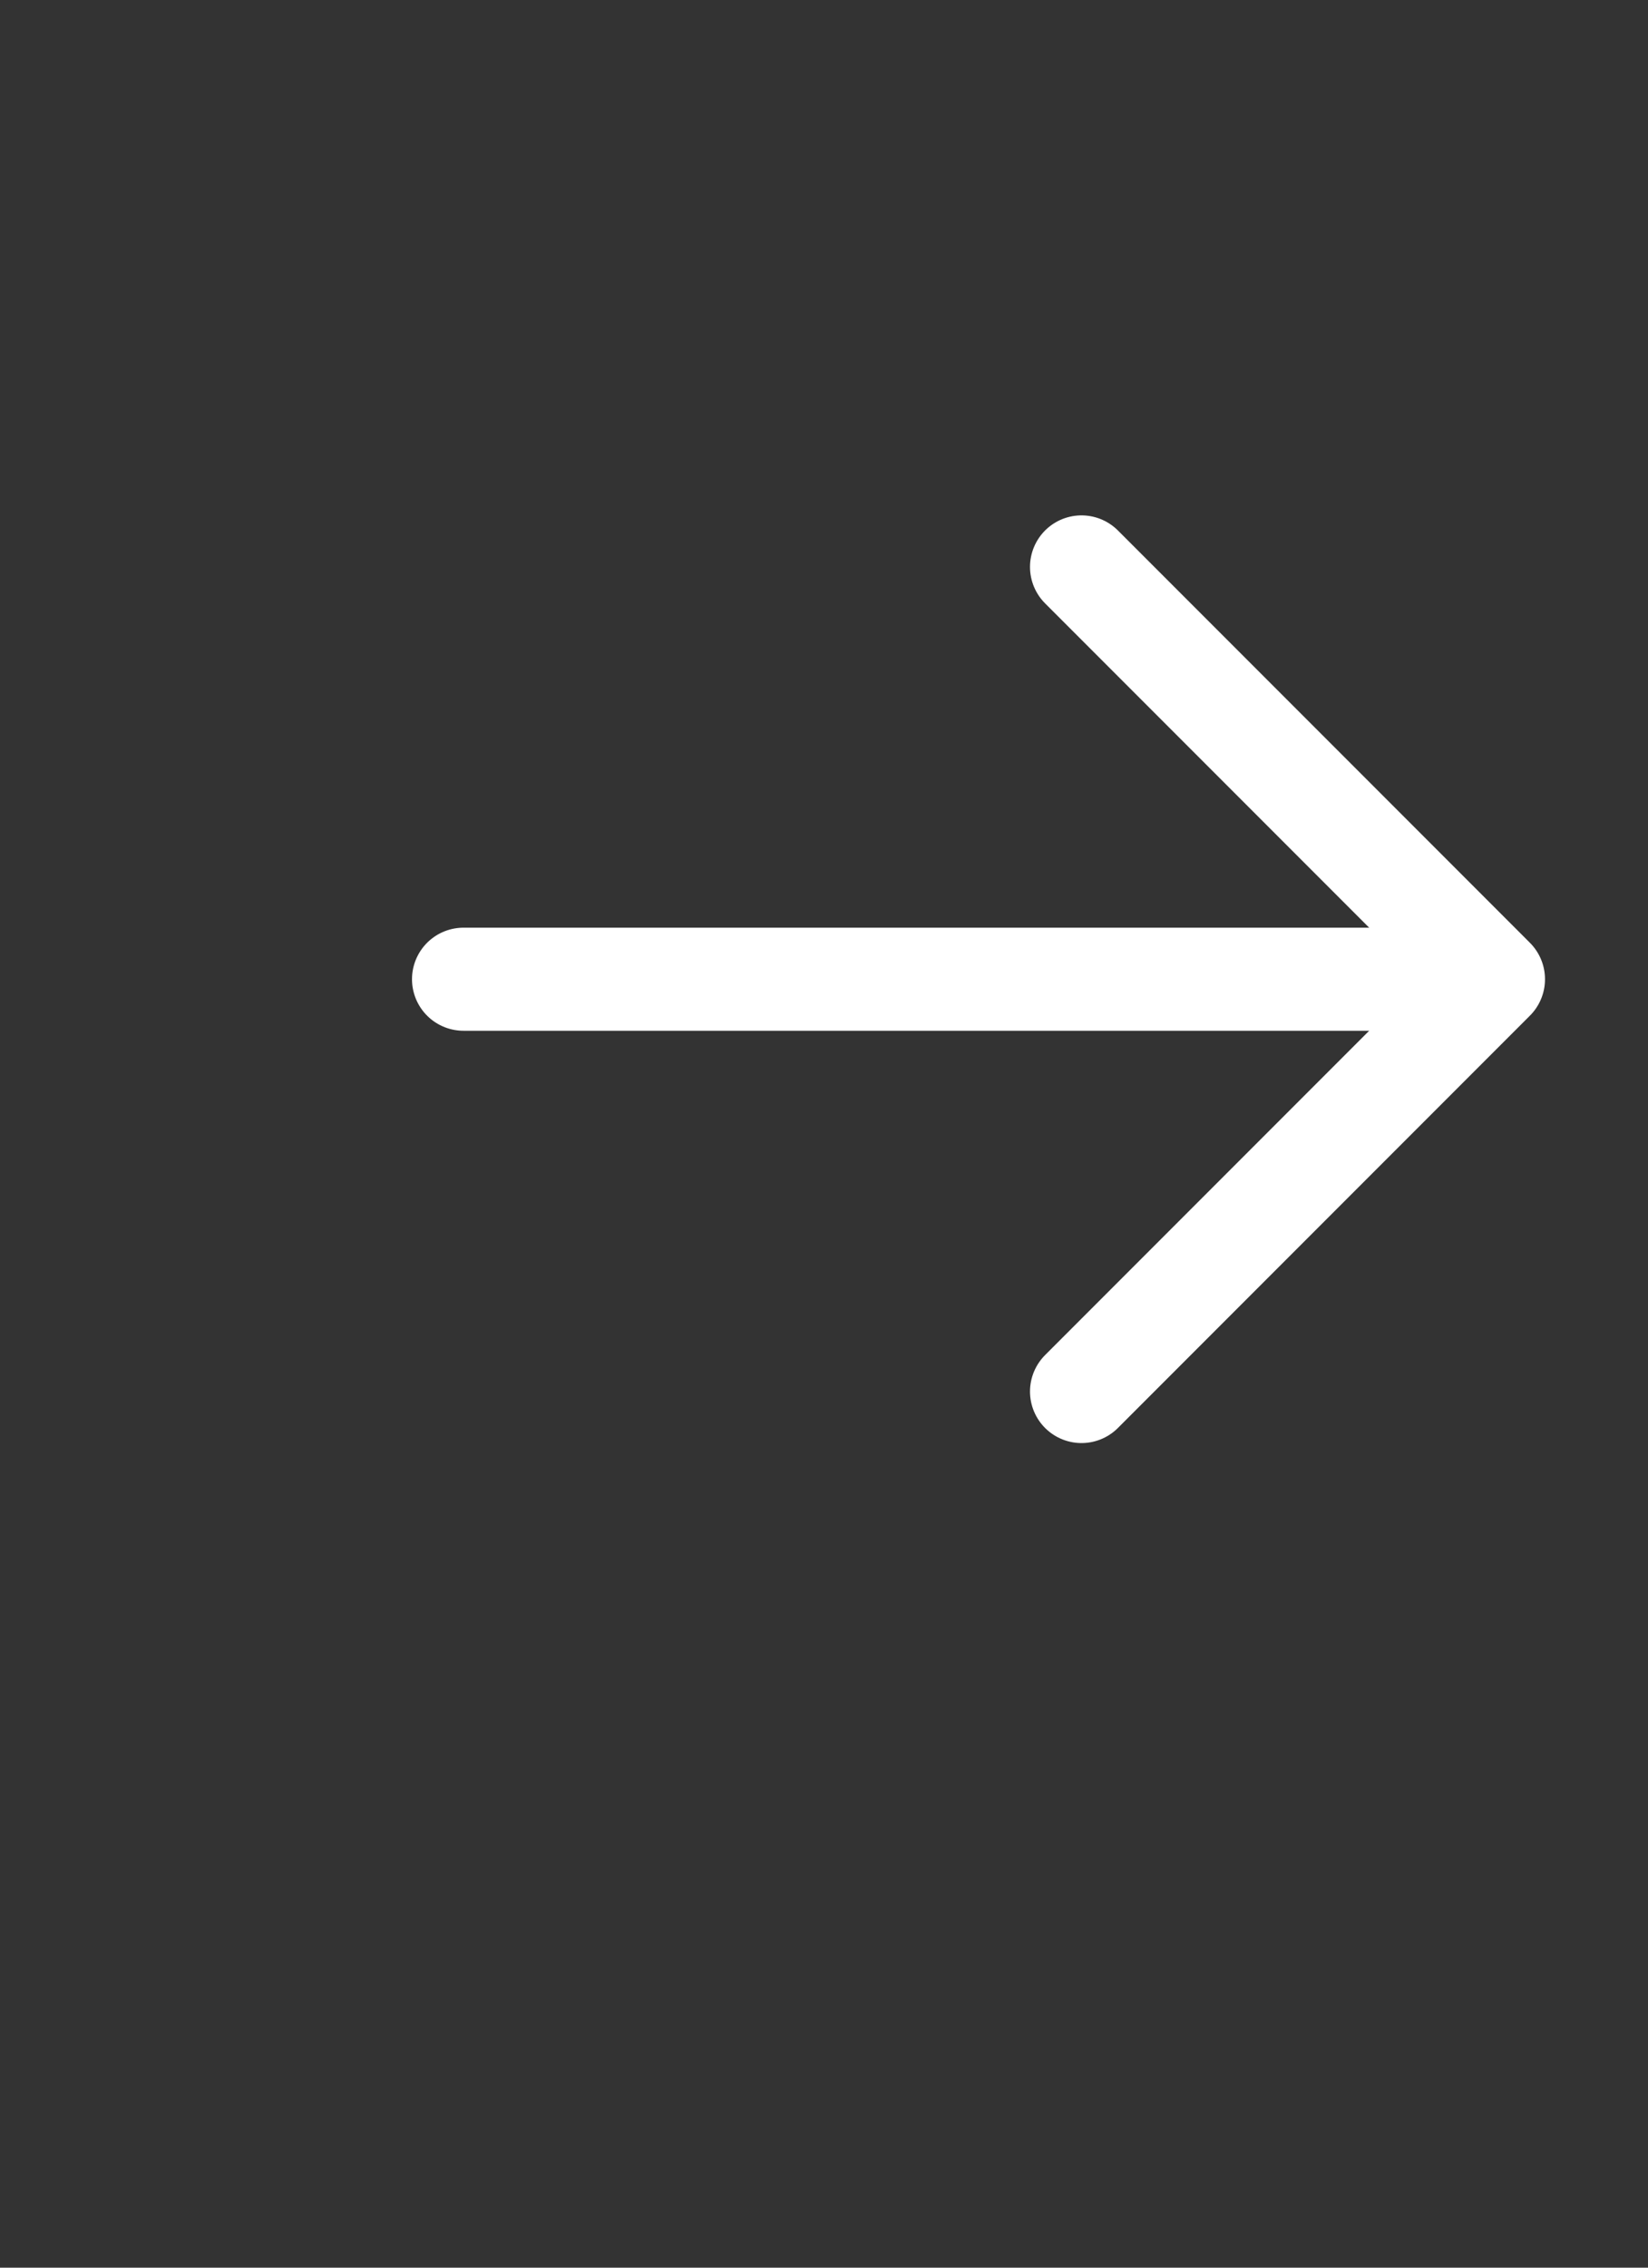 <?xml version="1.0" encoding="utf-8"?>
<!-- Generator: Adobe Illustrator 22.1.0, SVG Export Plug-In . SVG Version: 6.00 Build 0)  -->
<svg version="1.1"
	 id="svg8" inkscape:version="0.92.3 (2405546, 2018-03-11)" sodipodi:docname="gotoscript.svg" xmlns:cc="http://creativecommons.org/ns#" xmlns:dc="http://purl.org/dc/elements/1.1/" xmlns:inkscape="http://www.inkscape.org/namespaces/inkscape" xmlns:rdf="http://www.w3.org/1999/02/22-rdf-syntax-ns#" xmlns:sodipodi="http://sodipodi.sourceforge.net/DTD/sodipodi-0.dtd" xmlns:svg="http://www.w3.org/2000/svg"
	 xmlns="http://www.w3.org/2000/svg" xmlns:xlink="http://www.w3.org/1999/xlink" x="0px" y="0px" viewBox="0 0 16 22"
	 style="enable-background:new 0 0 16 22;" xml:space="preserve">
<rect x="0" y="0" width="16" height="22" fill="#333333" stroke="none"/>
<style type="text/css">
	.st0{fill:none;stroke:#FFFFFF;stroke-linecap:round;stroke-linejoin:round;stroke-miterlimit:10;}
</style>
<sodipodi:namedview  bordercolor="#666666" borderopacity="1.0" id="base" inkscape:current-layer="layer1" inkscape:cx="40.073846" inkscape:cy="14.403325" inkscape:document-units="mm" inkscape:pageopacity="0.0" inkscape:pageshadow="2" inkscape:window-height="1615" inkscape:window-maximized="0" inkscape:window-width="2636" inkscape:window-x="1100" inkscape:window-y="103" inkscape:zoom="22.4" pagecolor="#ffffff" showgrid="false" units="px">
	</sodipodi:namedview>
<line class="st0" x1="4.5" y1="9.5" x2="14" y2="9.5"/>
<polyline class="st0" points="10.5,13.5 14.5,9.5 10.5,5.5 "/>
</svg>
